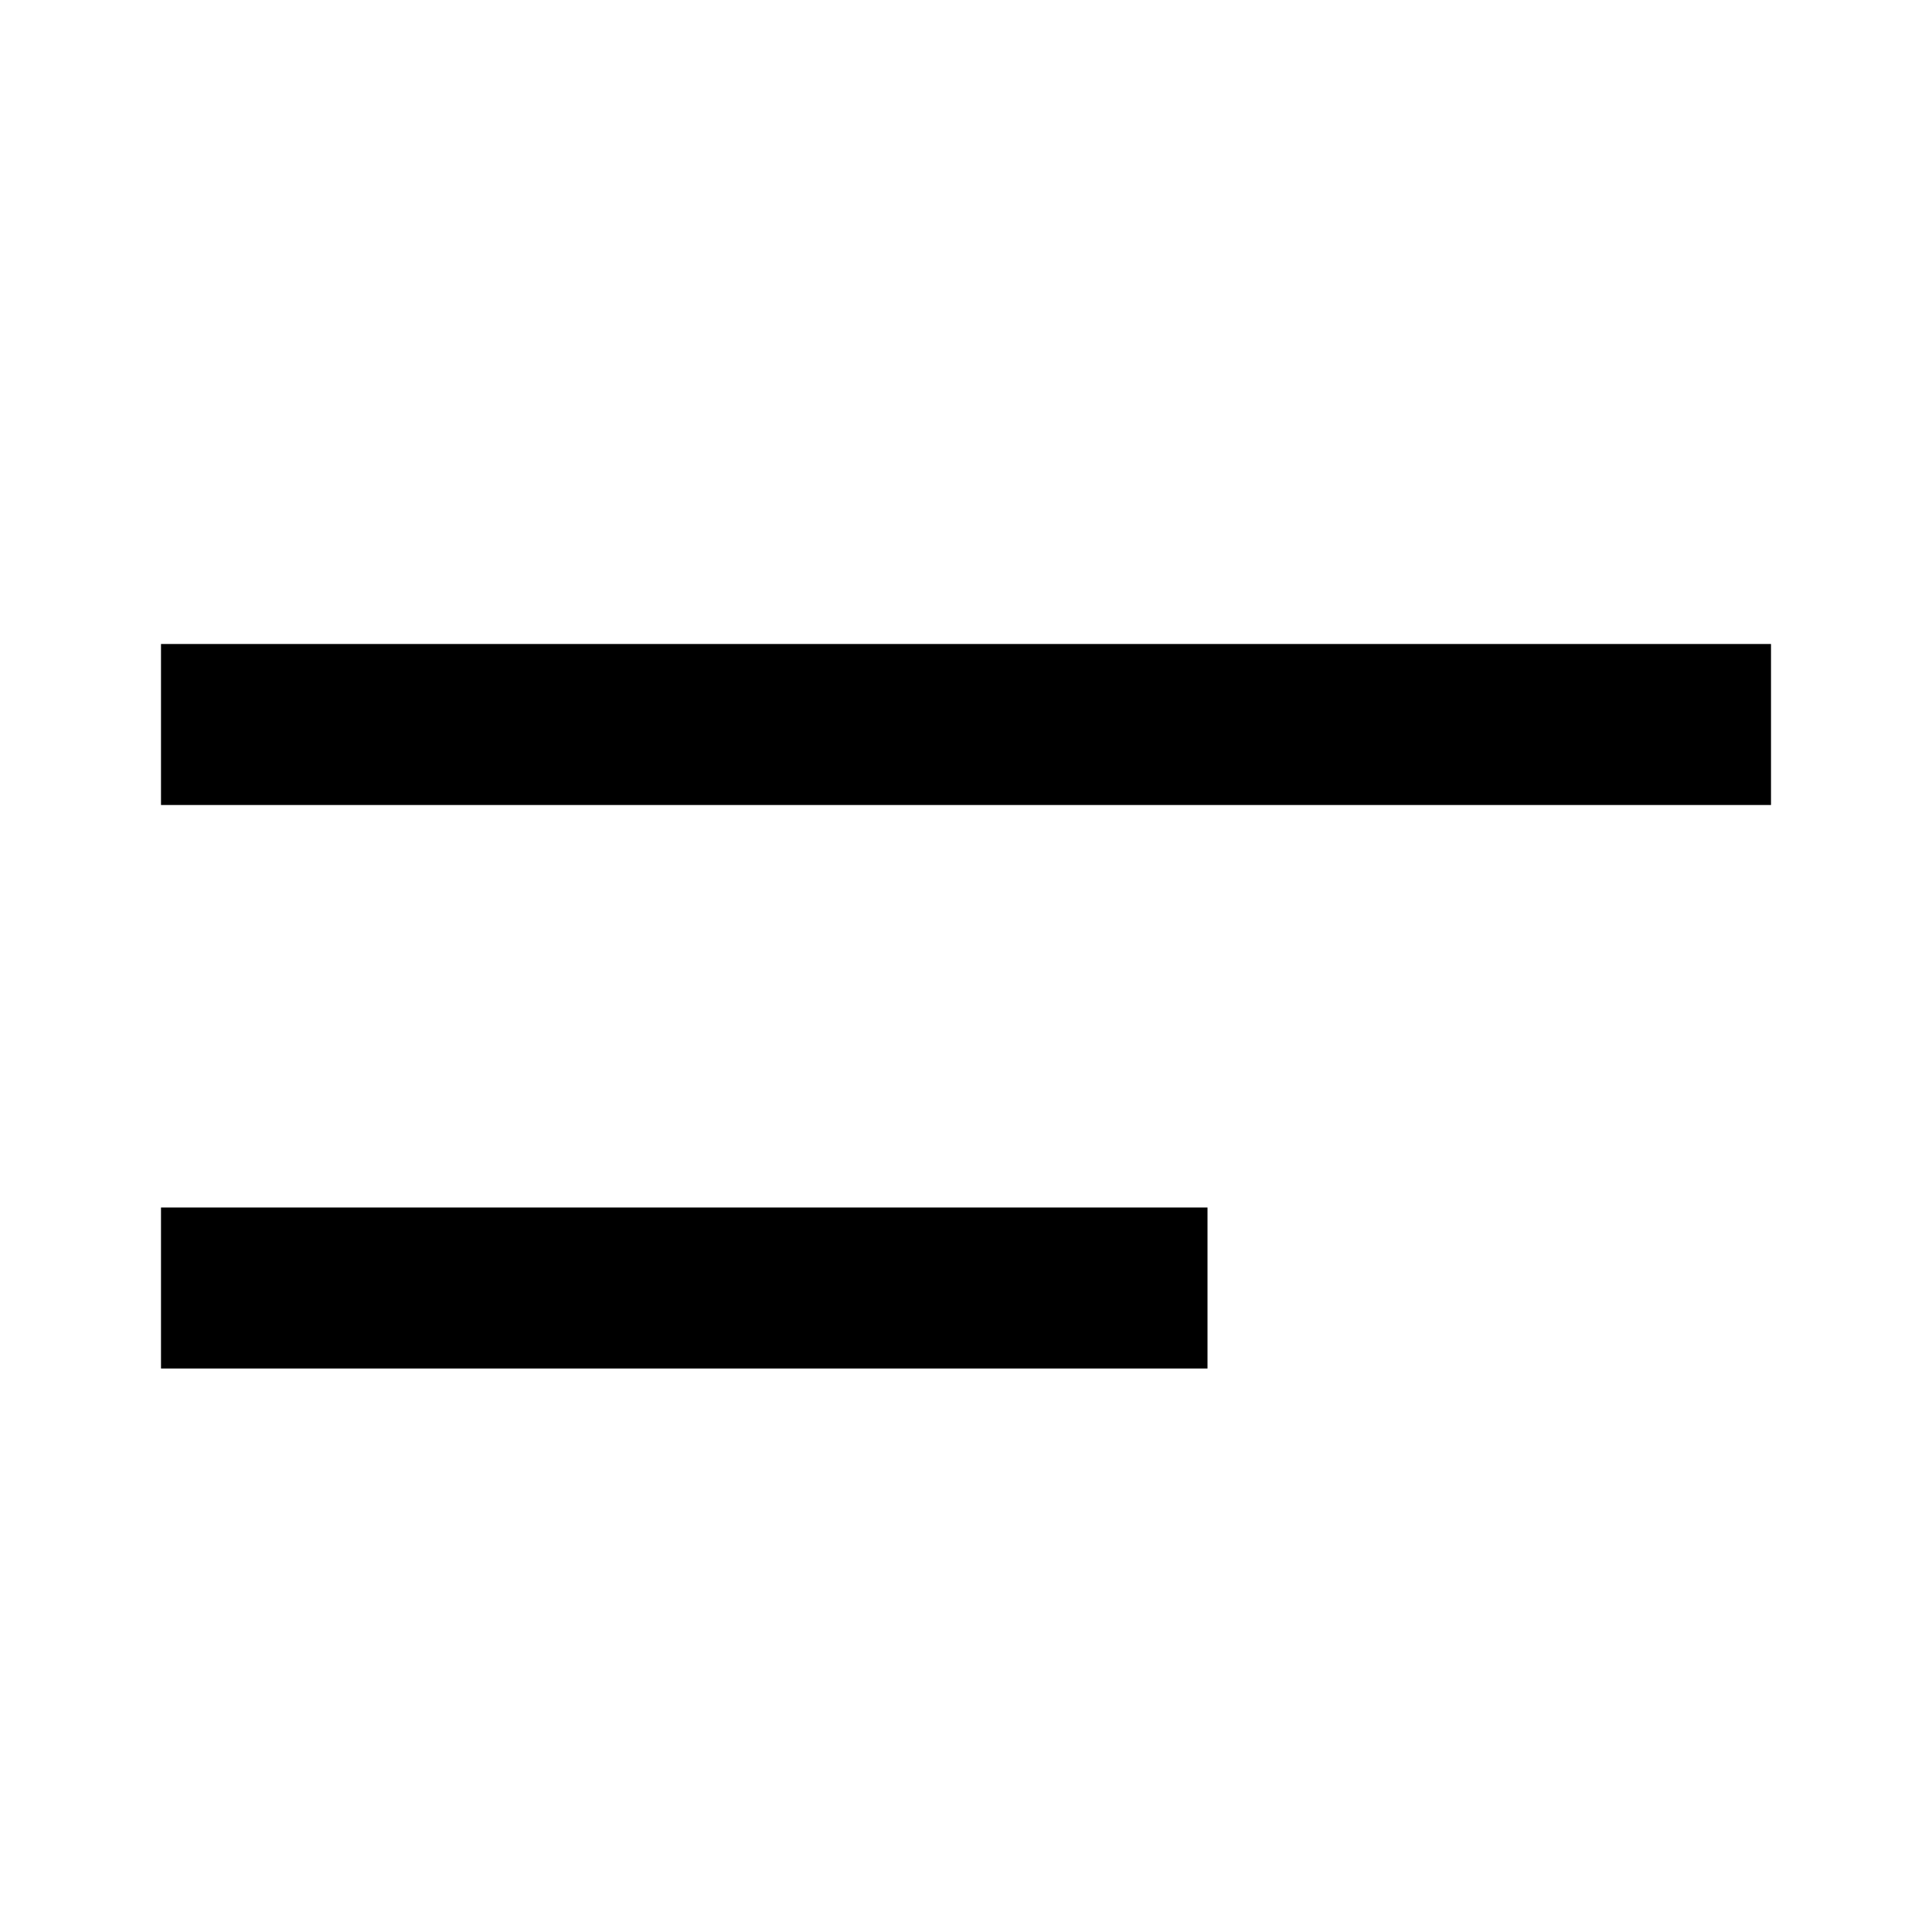 <svg width="24" height="24" viewBox="0 0 24 24" fill="none" xmlns="http://www.w3.org/2000/svg">
<path d="M2 9H22" stroke="black" stroke-width="2"/>
<path d="M2 16H15" stroke="black" stroke-width="2"/>
</svg>
